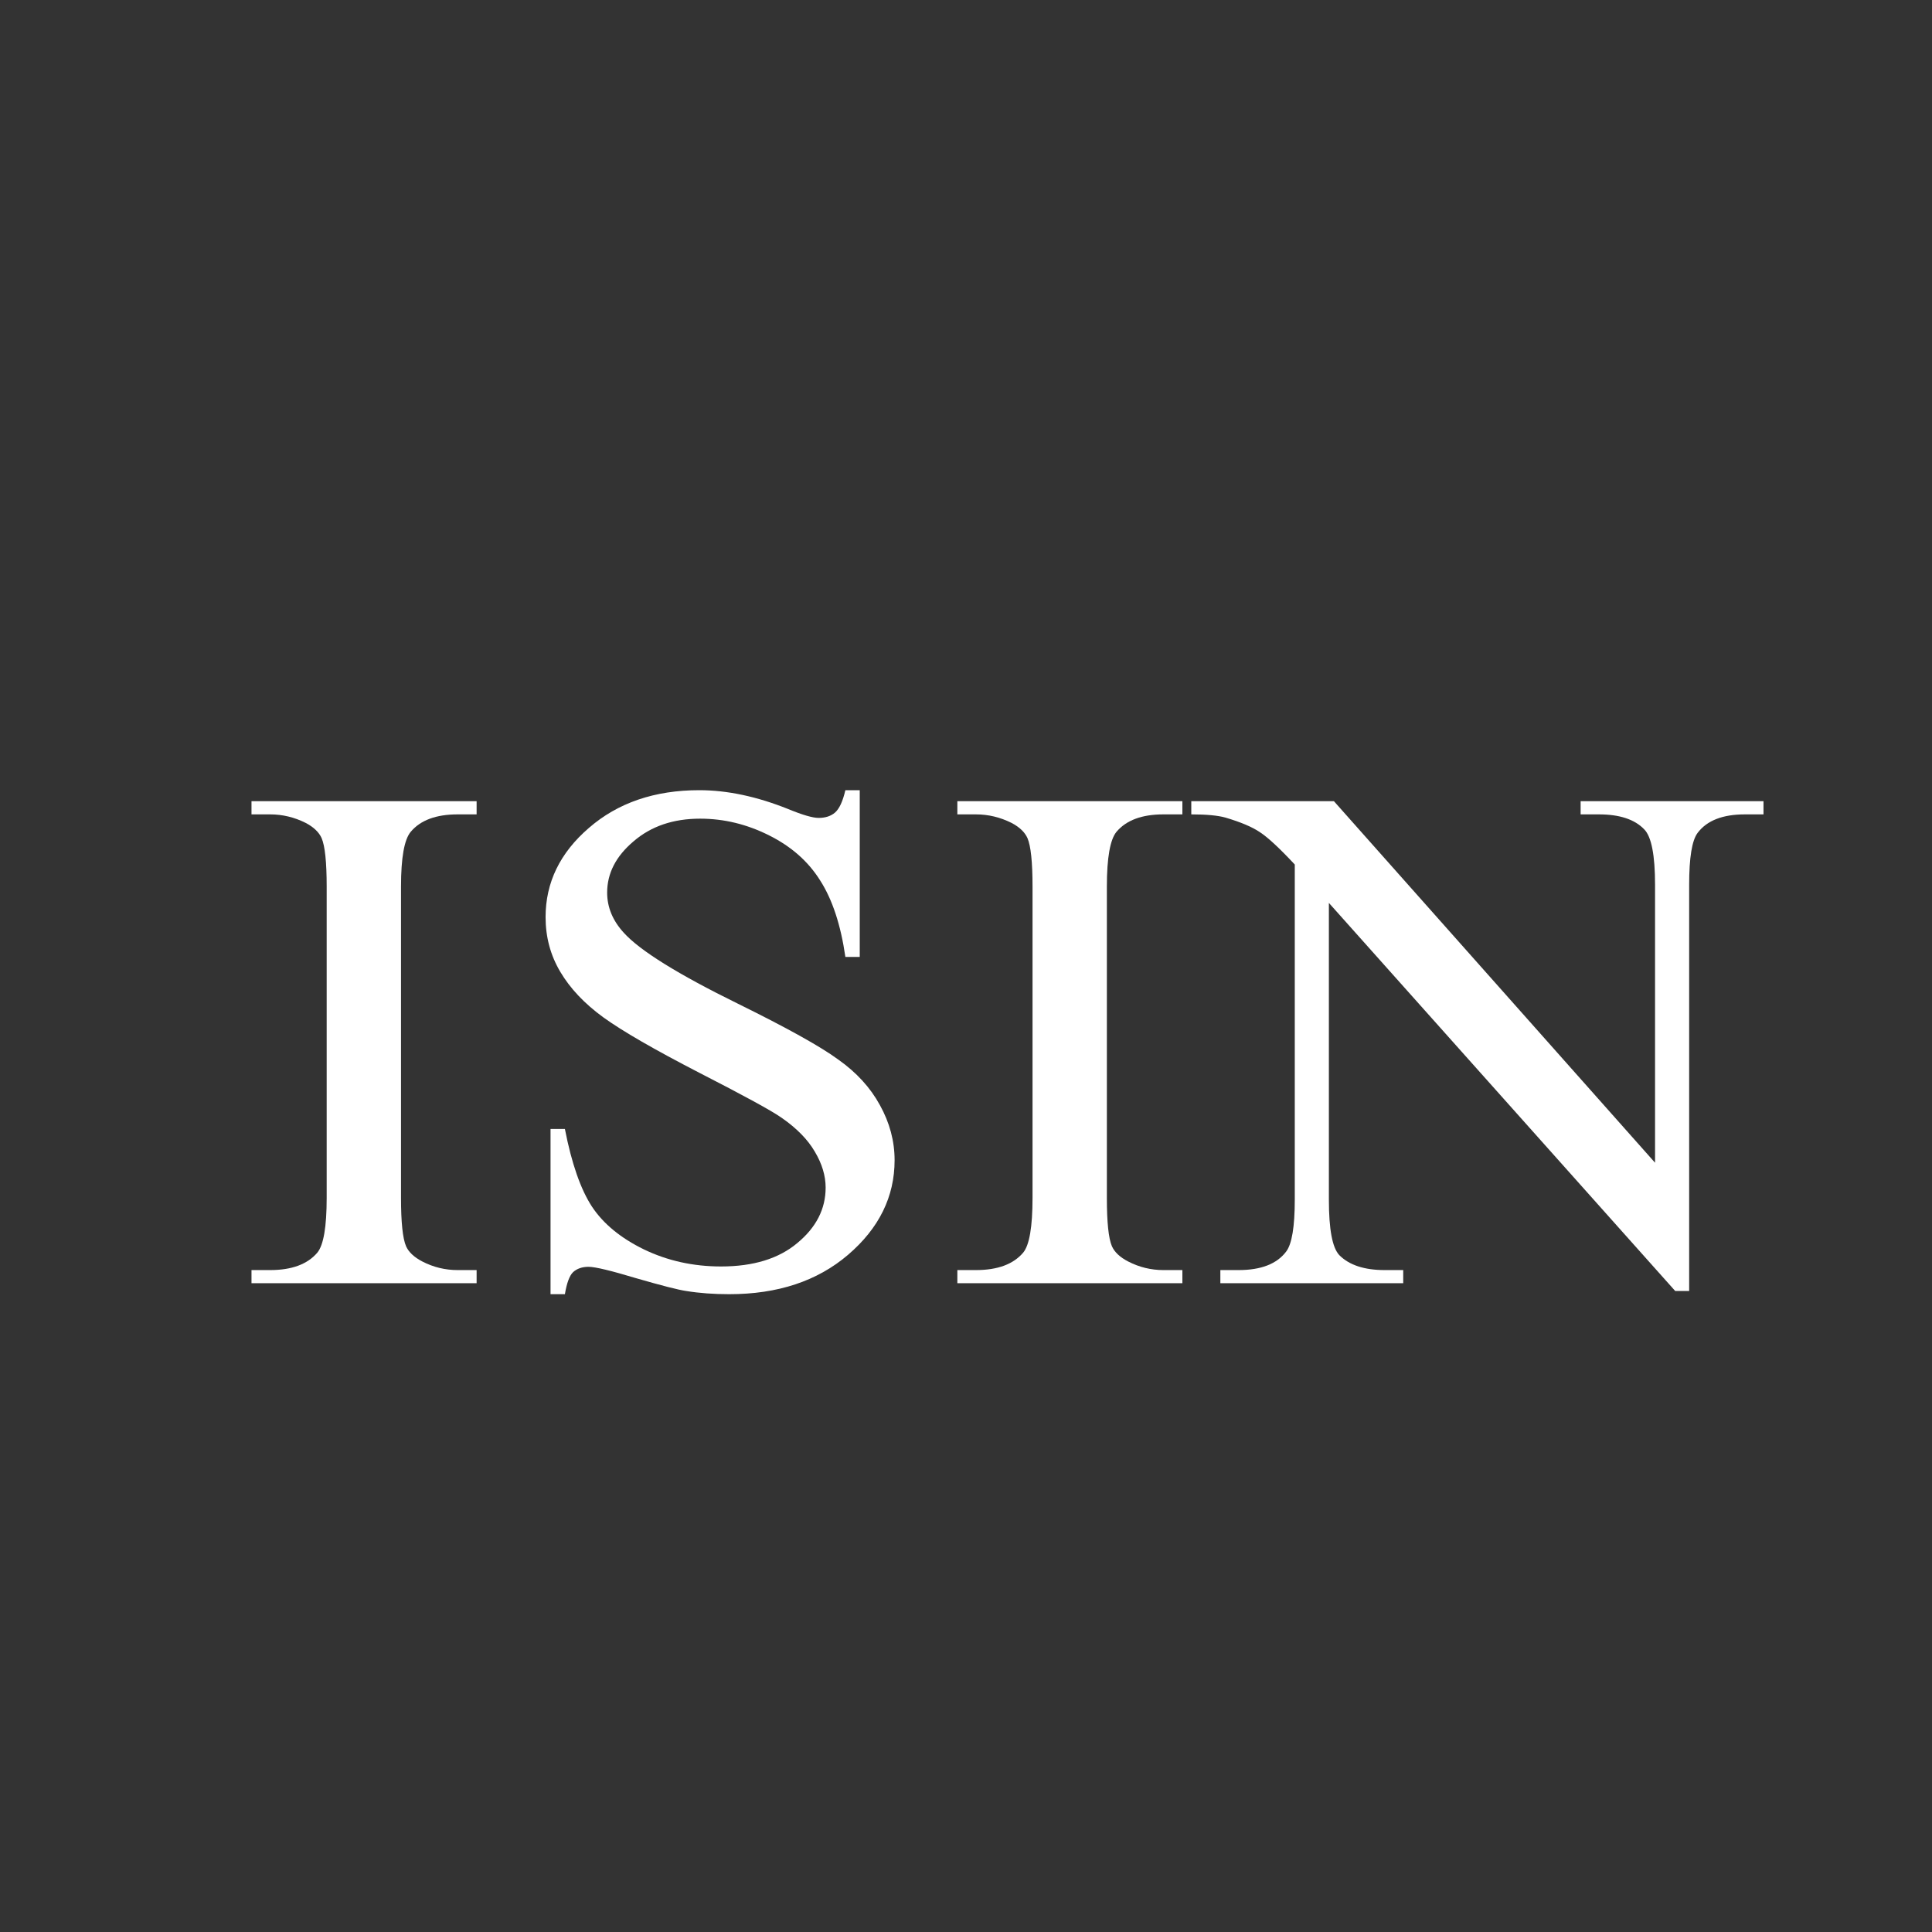 <svg width="23" height="23" viewBox="0 0 23 23" fill="none" xmlns="http://www.w3.org/2000/svg">
<rect x="0" y="0" width="23" height="23" fill="#333333" stroke="none"/>
<path d="M5.674 15.12V15.276H2.994V15.12H3.216C3.474 15.12 3.661 15.05 3.778 14.912C3.852 14.822 3.889 14.605 3.889 14.261V10.554C3.889 10.263 3.869 10.072 3.829 9.978C3.798 9.908 3.735 9.847 3.64 9.797C3.505 9.729 3.363 9.695 3.216 9.695H2.994V9.538H5.674V9.695H5.448C5.192 9.695 5.006 9.764 4.89 9.902C4.813 9.993 4.774 10.21 4.774 10.554V14.261C4.774 14.551 4.794 14.743 4.834 14.836C4.865 14.906 4.93 14.967 5.028 15.018C5.16 15.086 5.3 15.12 5.448 15.12H5.674Z" fill="white"/>
<path d="M10.235 9.407V11.392H10.064C10.009 11.011 9.909 10.708 9.764 10.482C9.623 10.256 9.42 10.077 9.156 9.945C8.891 9.812 8.618 9.746 8.335 9.746C8.015 9.746 7.75 9.836 7.541 10.017C7.332 10.194 7.228 10.397 7.228 10.626C7.228 10.801 7.294 10.96 7.426 11.104C7.617 11.316 8.07 11.598 8.787 11.95C9.371 12.238 9.769 12.459 9.981 12.615C10.196 12.767 10.361 12.947 10.475 13.156C10.591 13.365 10.65 13.584 10.65 13.812C10.65 14.246 10.465 14.622 10.096 14.938C9.73 15.251 9.259 15.407 8.681 15.407C8.499 15.407 8.329 15.395 8.169 15.369C8.073 15.355 7.875 15.304 7.574 15.217C7.275 15.127 7.086 15.081 7.006 15.081C6.93 15.081 6.868 15.103 6.822 15.145C6.779 15.187 6.747 15.275 6.725 15.407H6.554V13.44H6.725C6.805 13.851 6.913 14.16 7.048 14.366C7.183 14.569 7.389 14.739 7.666 14.874C7.946 15.009 8.252 15.077 8.584 15.077C8.968 15.077 9.271 14.984 9.492 14.798C9.717 14.612 9.829 14.392 9.829 14.138C9.829 13.997 9.786 13.854 9.7 13.71C9.617 13.567 9.486 13.433 9.308 13.309C9.188 13.224 8.86 13.045 8.325 12.771C7.79 12.495 7.409 12.275 7.182 12.111C6.957 11.947 6.787 11.767 6.67 11.569C6.553 11.372 6.495 11.155 6.495 10.918C6.495 10.506 6.667 10.152 7.011 9.856C7.355 9.557 7.794 9.407 8.325 9.407C8.657 9.407 9.01 9.482 9.382 9.631C9.554 9.702 9.675 9.737 9.746 9.737C9.826 9.737 9.89 9.716 9.94 9.674C9.992 9.629 10.033 9.54 10.064 9.407H10.235Z" fill="white"/>
<path d="M14.076 15.12V15.276H11.397V15.12H11.618C11.877 15.12 12.064 15.05 12.181 14.912C12.255 14.822 12.292 14.605 12.292 14.261V10.554C12.292 10.263 12.272 10.072 12.232 9.978C12.201 9.908 12.138 9.847 12.043 9.797C11.907 9.729 11.766 9.695 11.618 9.695H11.397V9.538H14.076V9.695H13.85C13.595 9.695 13.409 9.764 13.292 9.902C13.216 9.993 13.177 10.21 13.177 10.554V14.261C13.177 14.551 13.197 14.743 13.237 14.836C13.268 14.906 13.332 14.967 13.431 15.018C13.563 15.086 13.703 15.12 13.85 15.12H14.076Z" fill="white"/>
<path d="M14.182 9.538H15.88L19.703 13.842V10.533C19.703 10.18 19.66 9.96 19.574 9.873C19.46 9.754 19.28 9.695 19.034 9.695H18.817V9.538H20.994V9.695H20.773C20.508 9.695 20.321 9.768 20.21 9.915C20.142 10.005 20.109 10.211 20.109 10.533V15.369H19.943L15.82 10.749V14.282C15.82 14.634 15.861 14.854 15.944 14.942C16.061 15.06 16.241 15.12 16.484 15.12H16.705V15.276H14.528V15.12H14.745C15.013 15.12 15.202 15.046 15.312 14.899C15.38 14.809 15.414 14.603 15.414 14.282V10.292C15.232 10.097 15.094 9.969 14.999 9.907C14.906 9.844 14.77 9.787 14.588 9.733C14.499 9.708 14.364 9.695 14.182 9.695V9.538Z" fill="white"/>
</svg>
